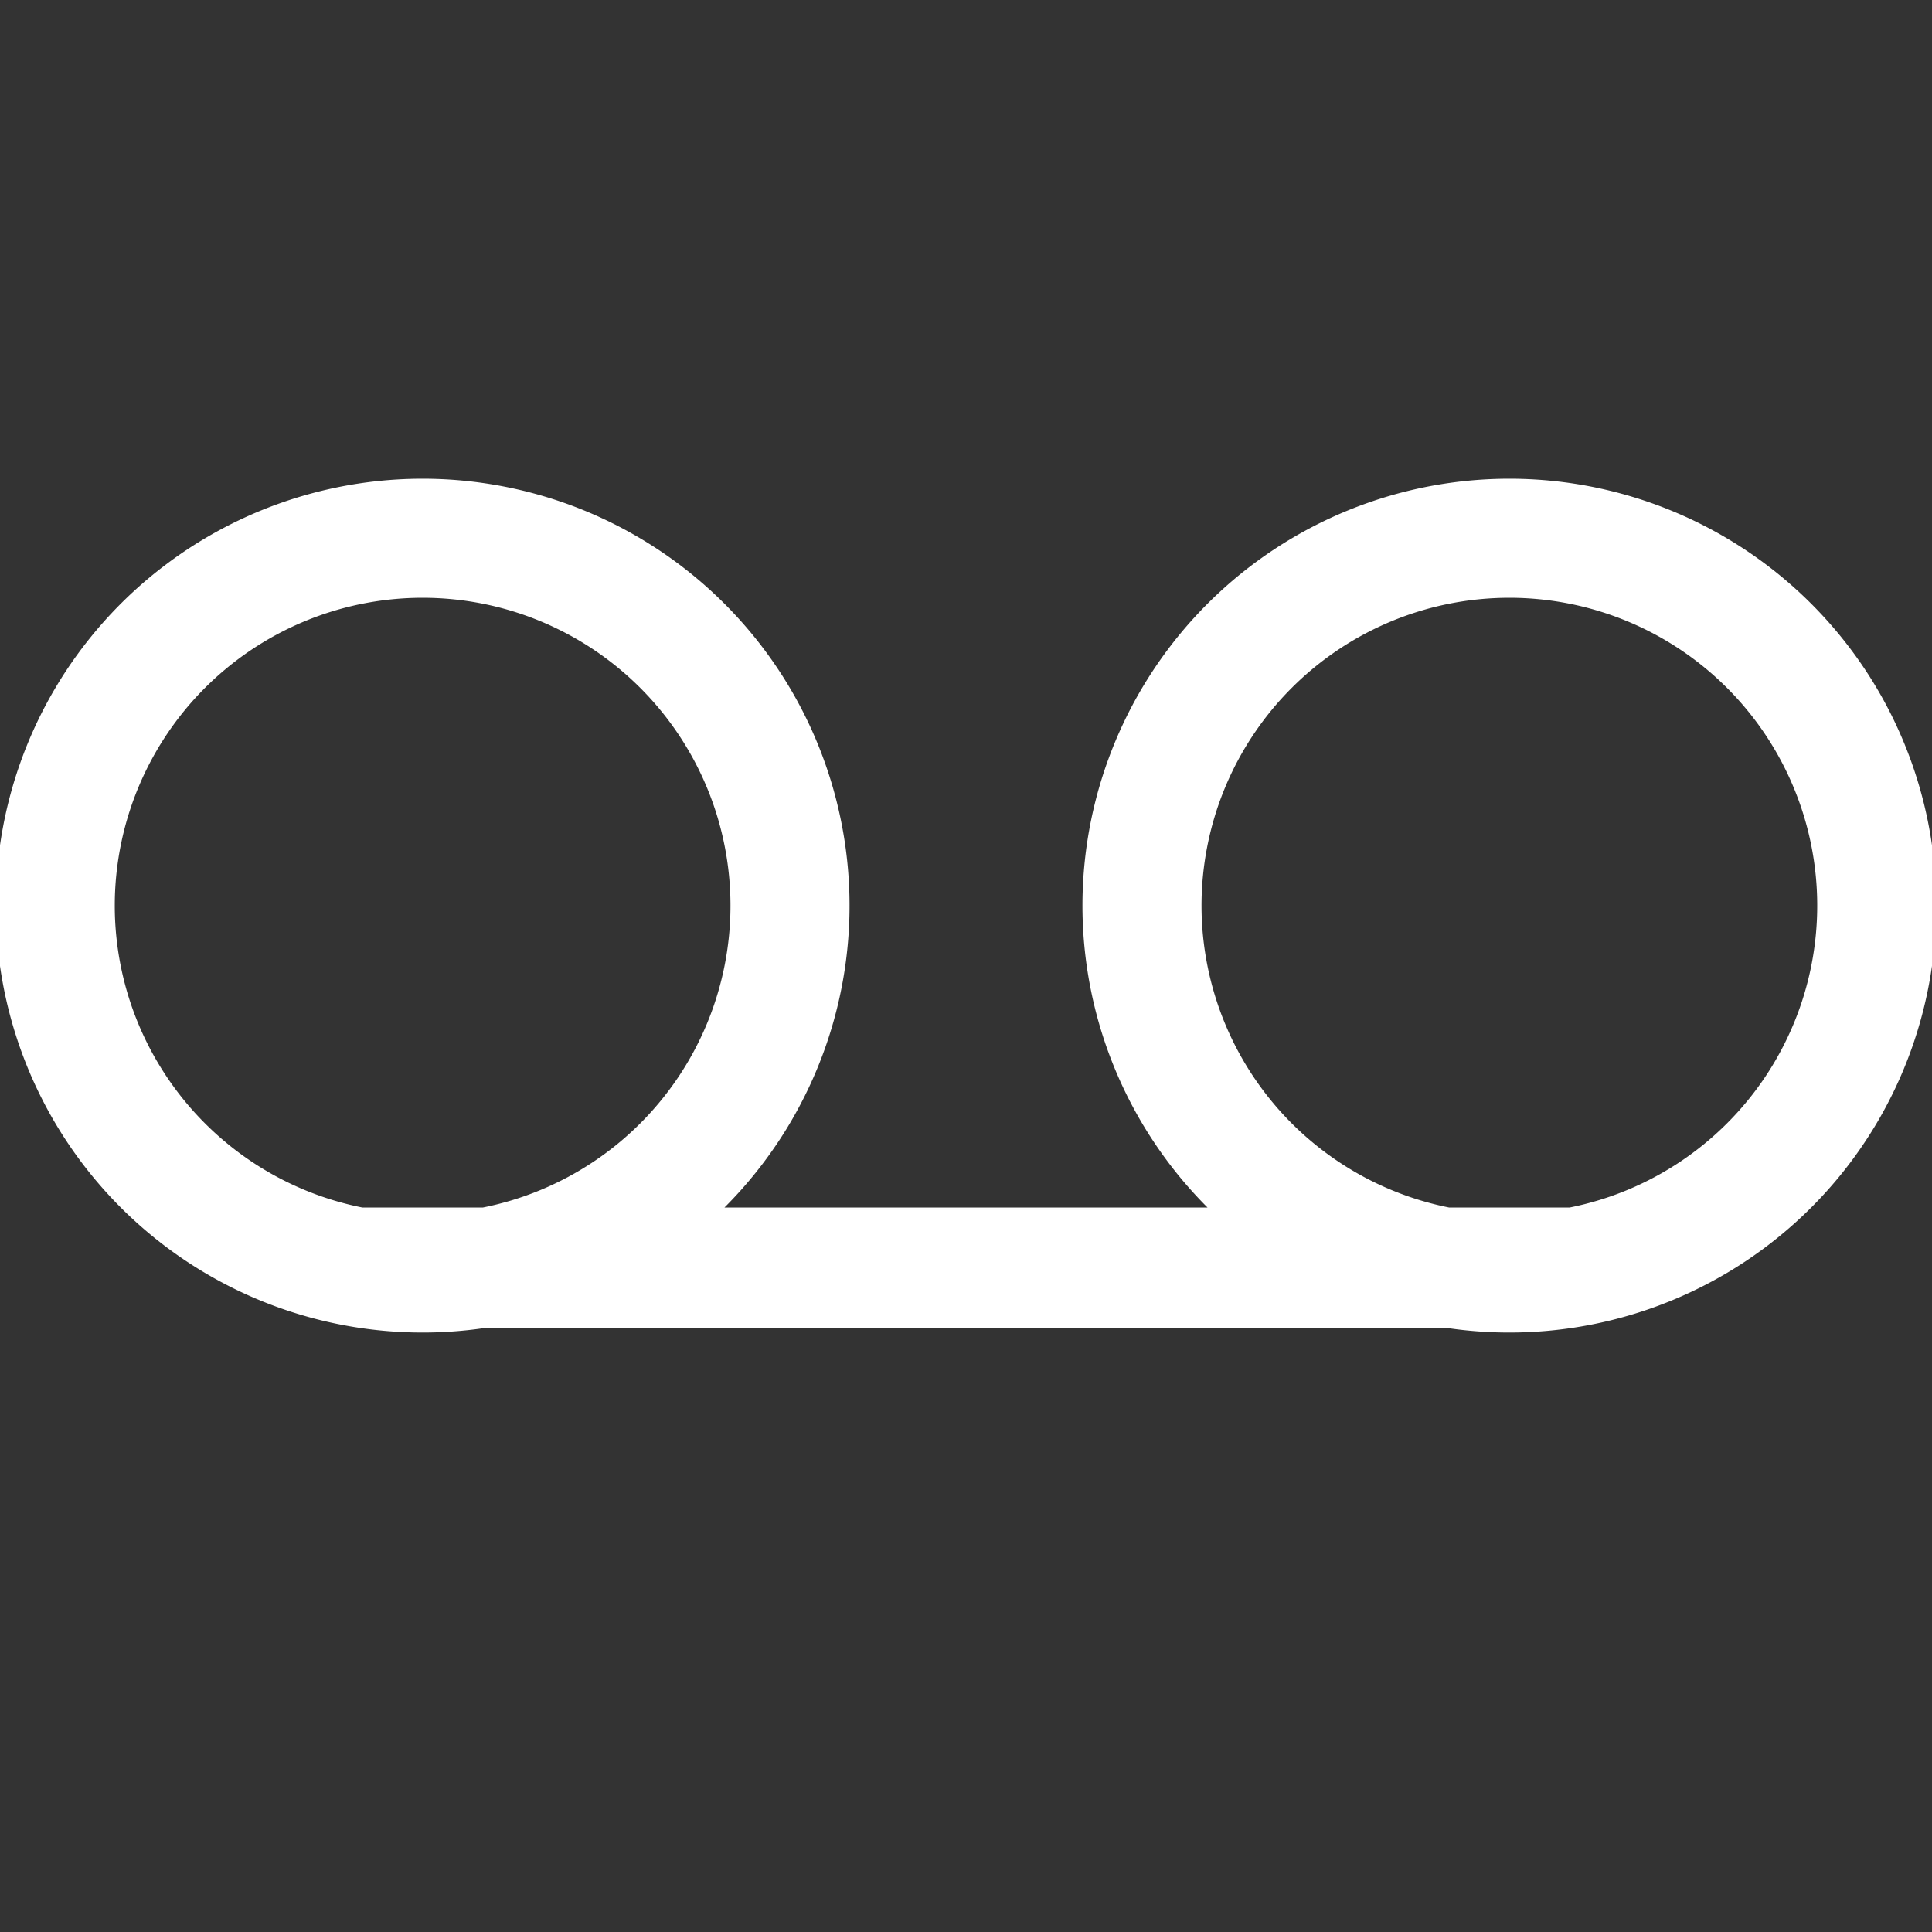 <svg viewBox="0 0 16 16" width="16" height="16" xmlns="http://www.w3.org/2000/svg" fill="#fff" fill-opacity="1">
  <rect x="0" y="0" width="16" height="16" fill="#333333" stroke="none"/>
  <path d="M 4 4 A 1 1 0 0 0 3 11 A 1 1 0 0 0 4 4 M 4 5 A 1 1 0 0 1 3 10 A 1 1 0 0 1 4 5 M 3 11 L 13 11 L 13 10 L 3 10 L 3 11 M 12 4 A 1 1 0 0 0 13 11 A 1 1 0 0 0 12 4 M 12 5 A 1 1 0 0 1 13 10 A 1 1 0 0 1 12 5"></path>
</svg>
